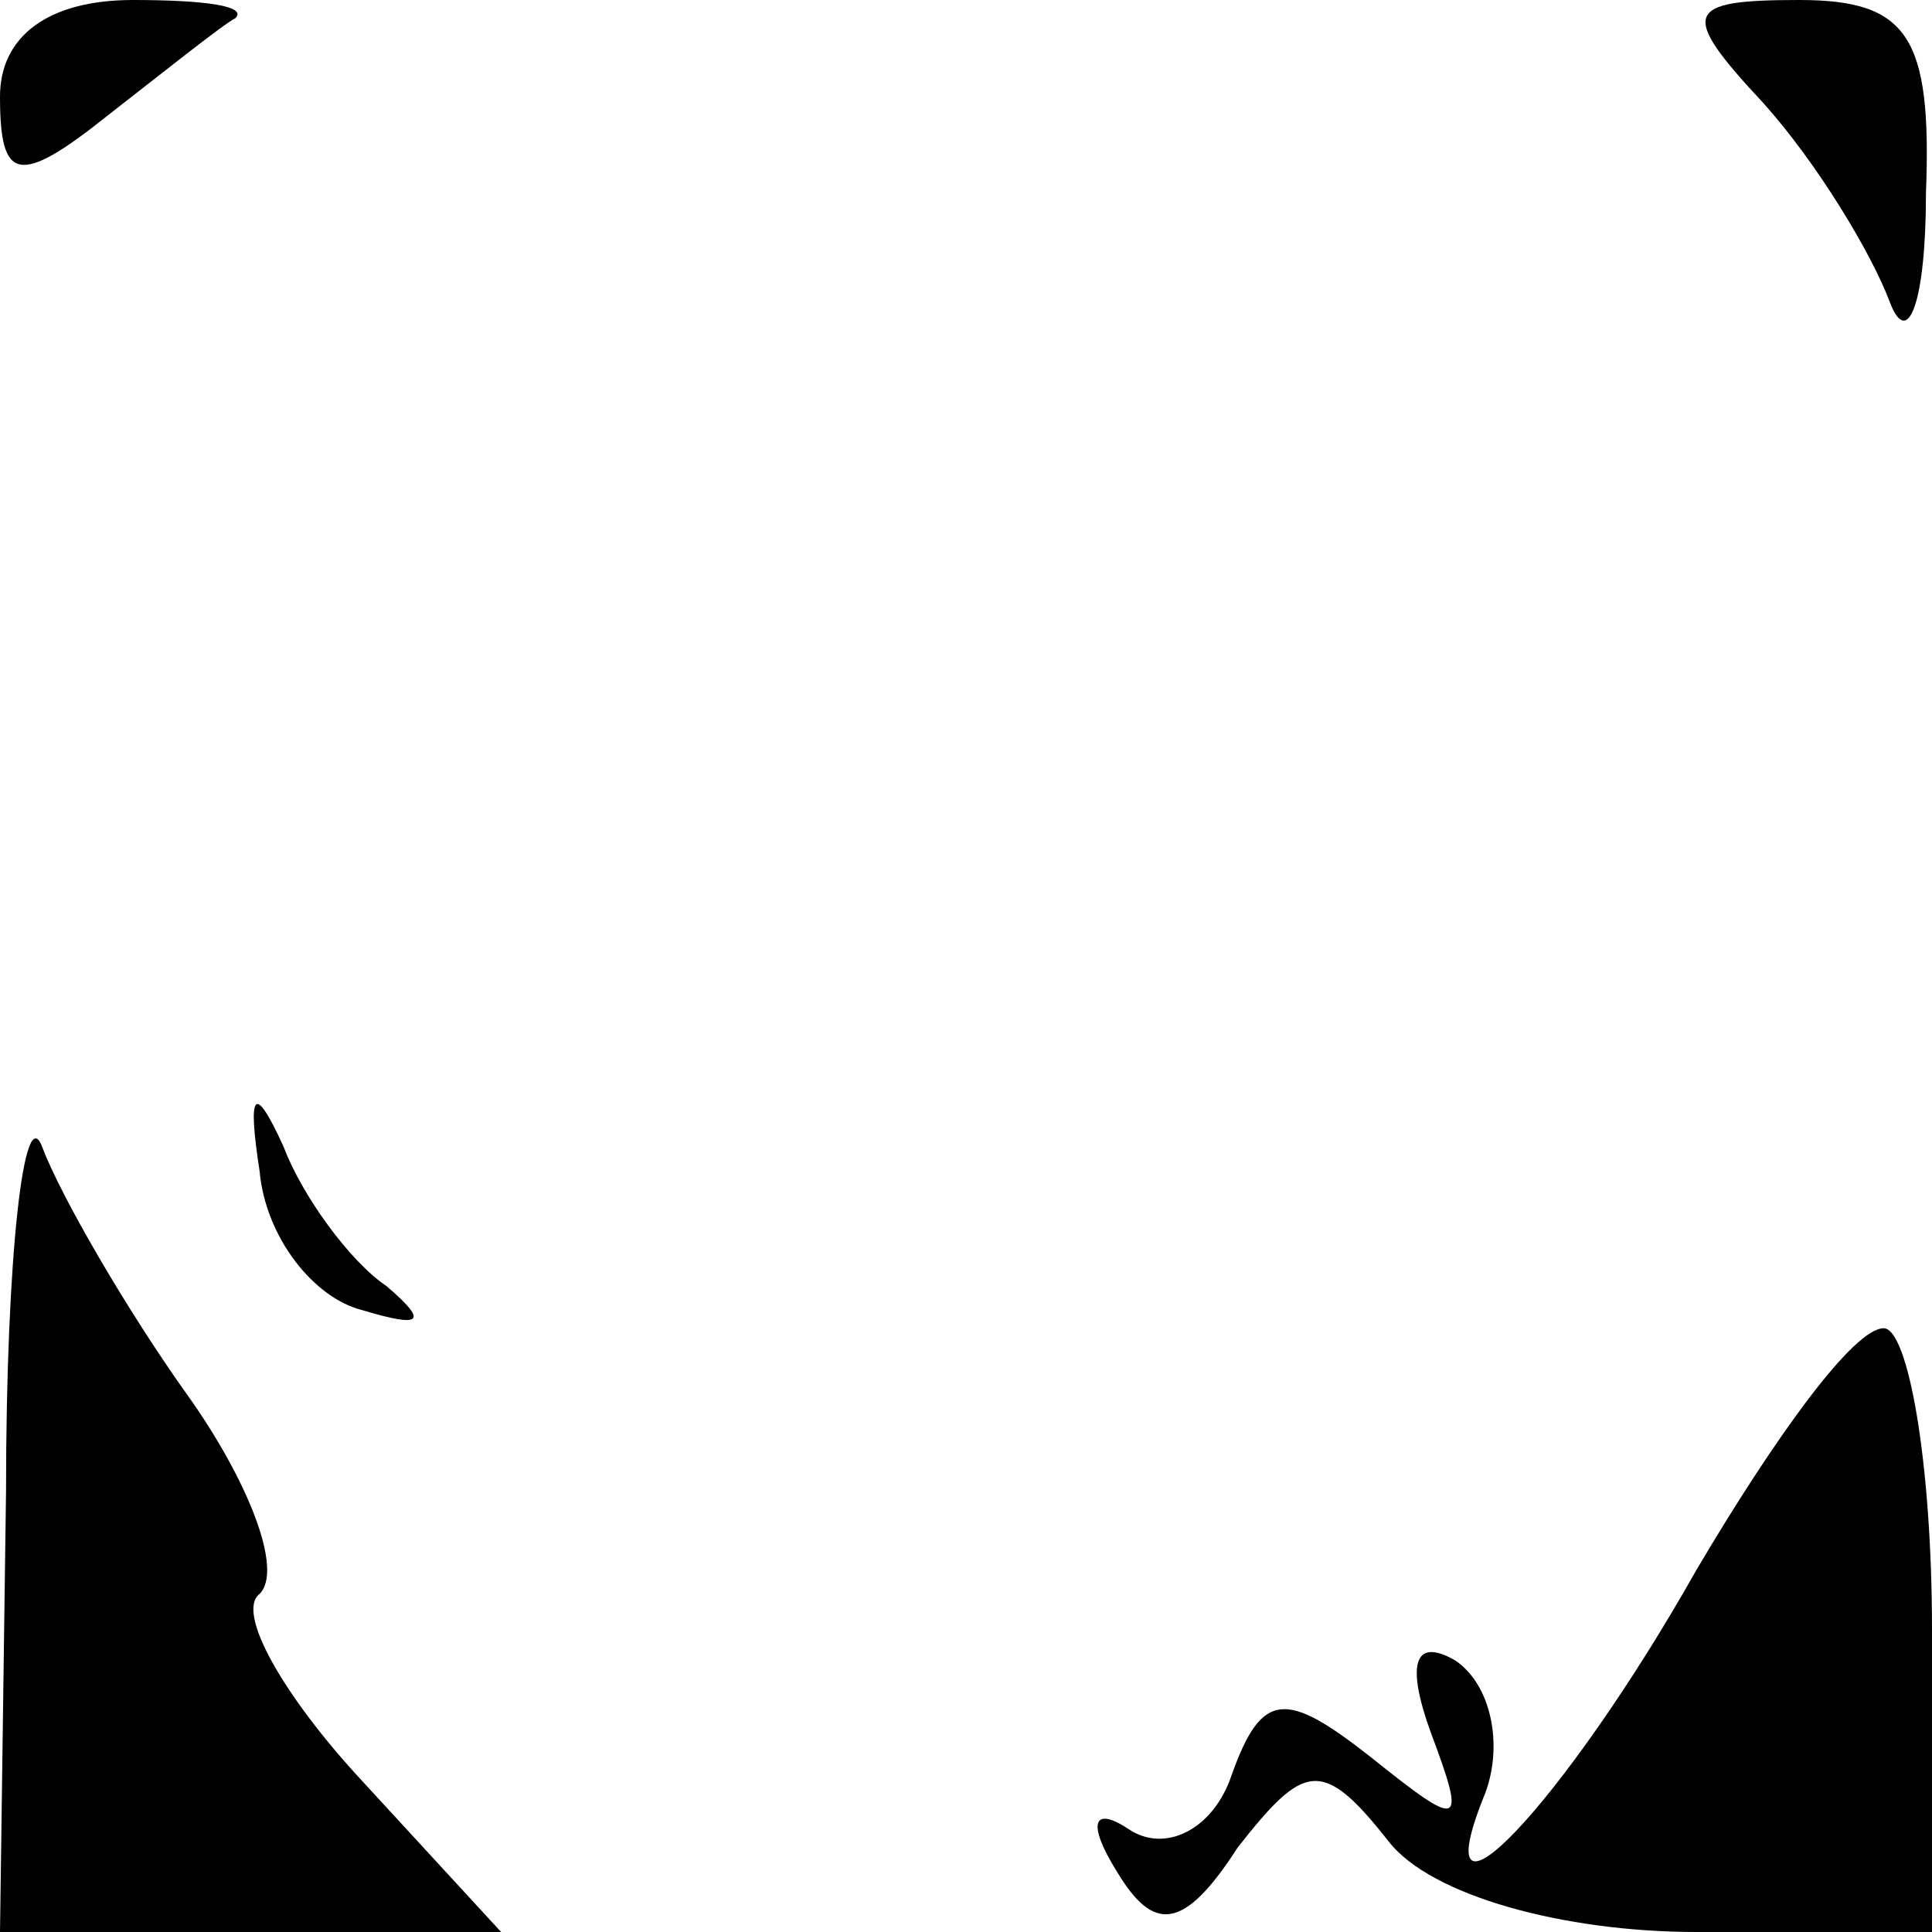<?xml version="1.0" standalone="no"?>
<!DOCTYPE svg PUBLIC "-//W3C//DTD SVG 20010904//EN"
 "http://www.w3.org/TR/2001/REC-SVG-20010904/DTD/svg10.dtd">
<svg version="1.0" xmlns="http://www.w3.org/2000/svg"
 width="32pt" height="32pt" viewBox="0 0 32 32"
 preserveAspectRatio="xMidYMid meet">
<g transform="translate(0,32) scale(0.1,-0.1)"
fill="#000000" stroke="none">
<path fill="#000000" stroke="none" d="M0 304 c0 -14 3 -15 18 -3 9 7 19 15
21 16 2 2 -5 3 -17 3 -14 0 -22 -6 -22 -16z"/>
<path fill="#000000" stroke="none" d="M292 303 c9 -10 18 -25 21 -33 3 -8 6
0 6 18 1 26 -3 32 -21 32 -19 0 -20 -2 -6 -17z"/>
<path fill="#000000" stroke="none" d="M1 73 l-1 -73 42 0 41 0 -23 25 c-13
14 -21 28 -17 31 4 4 -2 19 -12 33 -10 14 -21 33 -24 41 -3 8 -6 -18 -6 -57z"/>
<path fill="#000000" stroke="none" d="M43 126 c1 -11 9 -21 17 -23 10 -3 11
-2 4 4 -6 4 -14 15 -17 23 -5 11 -6 9 -4 -4z"/>
<path fill="#000000" stroke="none" d="M281 60 c-22 -39 -46 -64 -35 -37 3 8
1 18 -5 22 -7 4 -8 -1 -4 -12 6 -16 5 -16 -10 -4 -14 11 -18 11 -23 -3 -3 -9
-11 -13 -17 -9 -6 4 -7 1 -2 -7 6 -10 11 -10 20 4 11 14 14 15 25 1 7 -9 29
-15 51 -15 l39 0 0 50 c0 28 -4 50 -8 50 -5 0 -18 -18 -31 -40z"/>
</g>
</svg>
